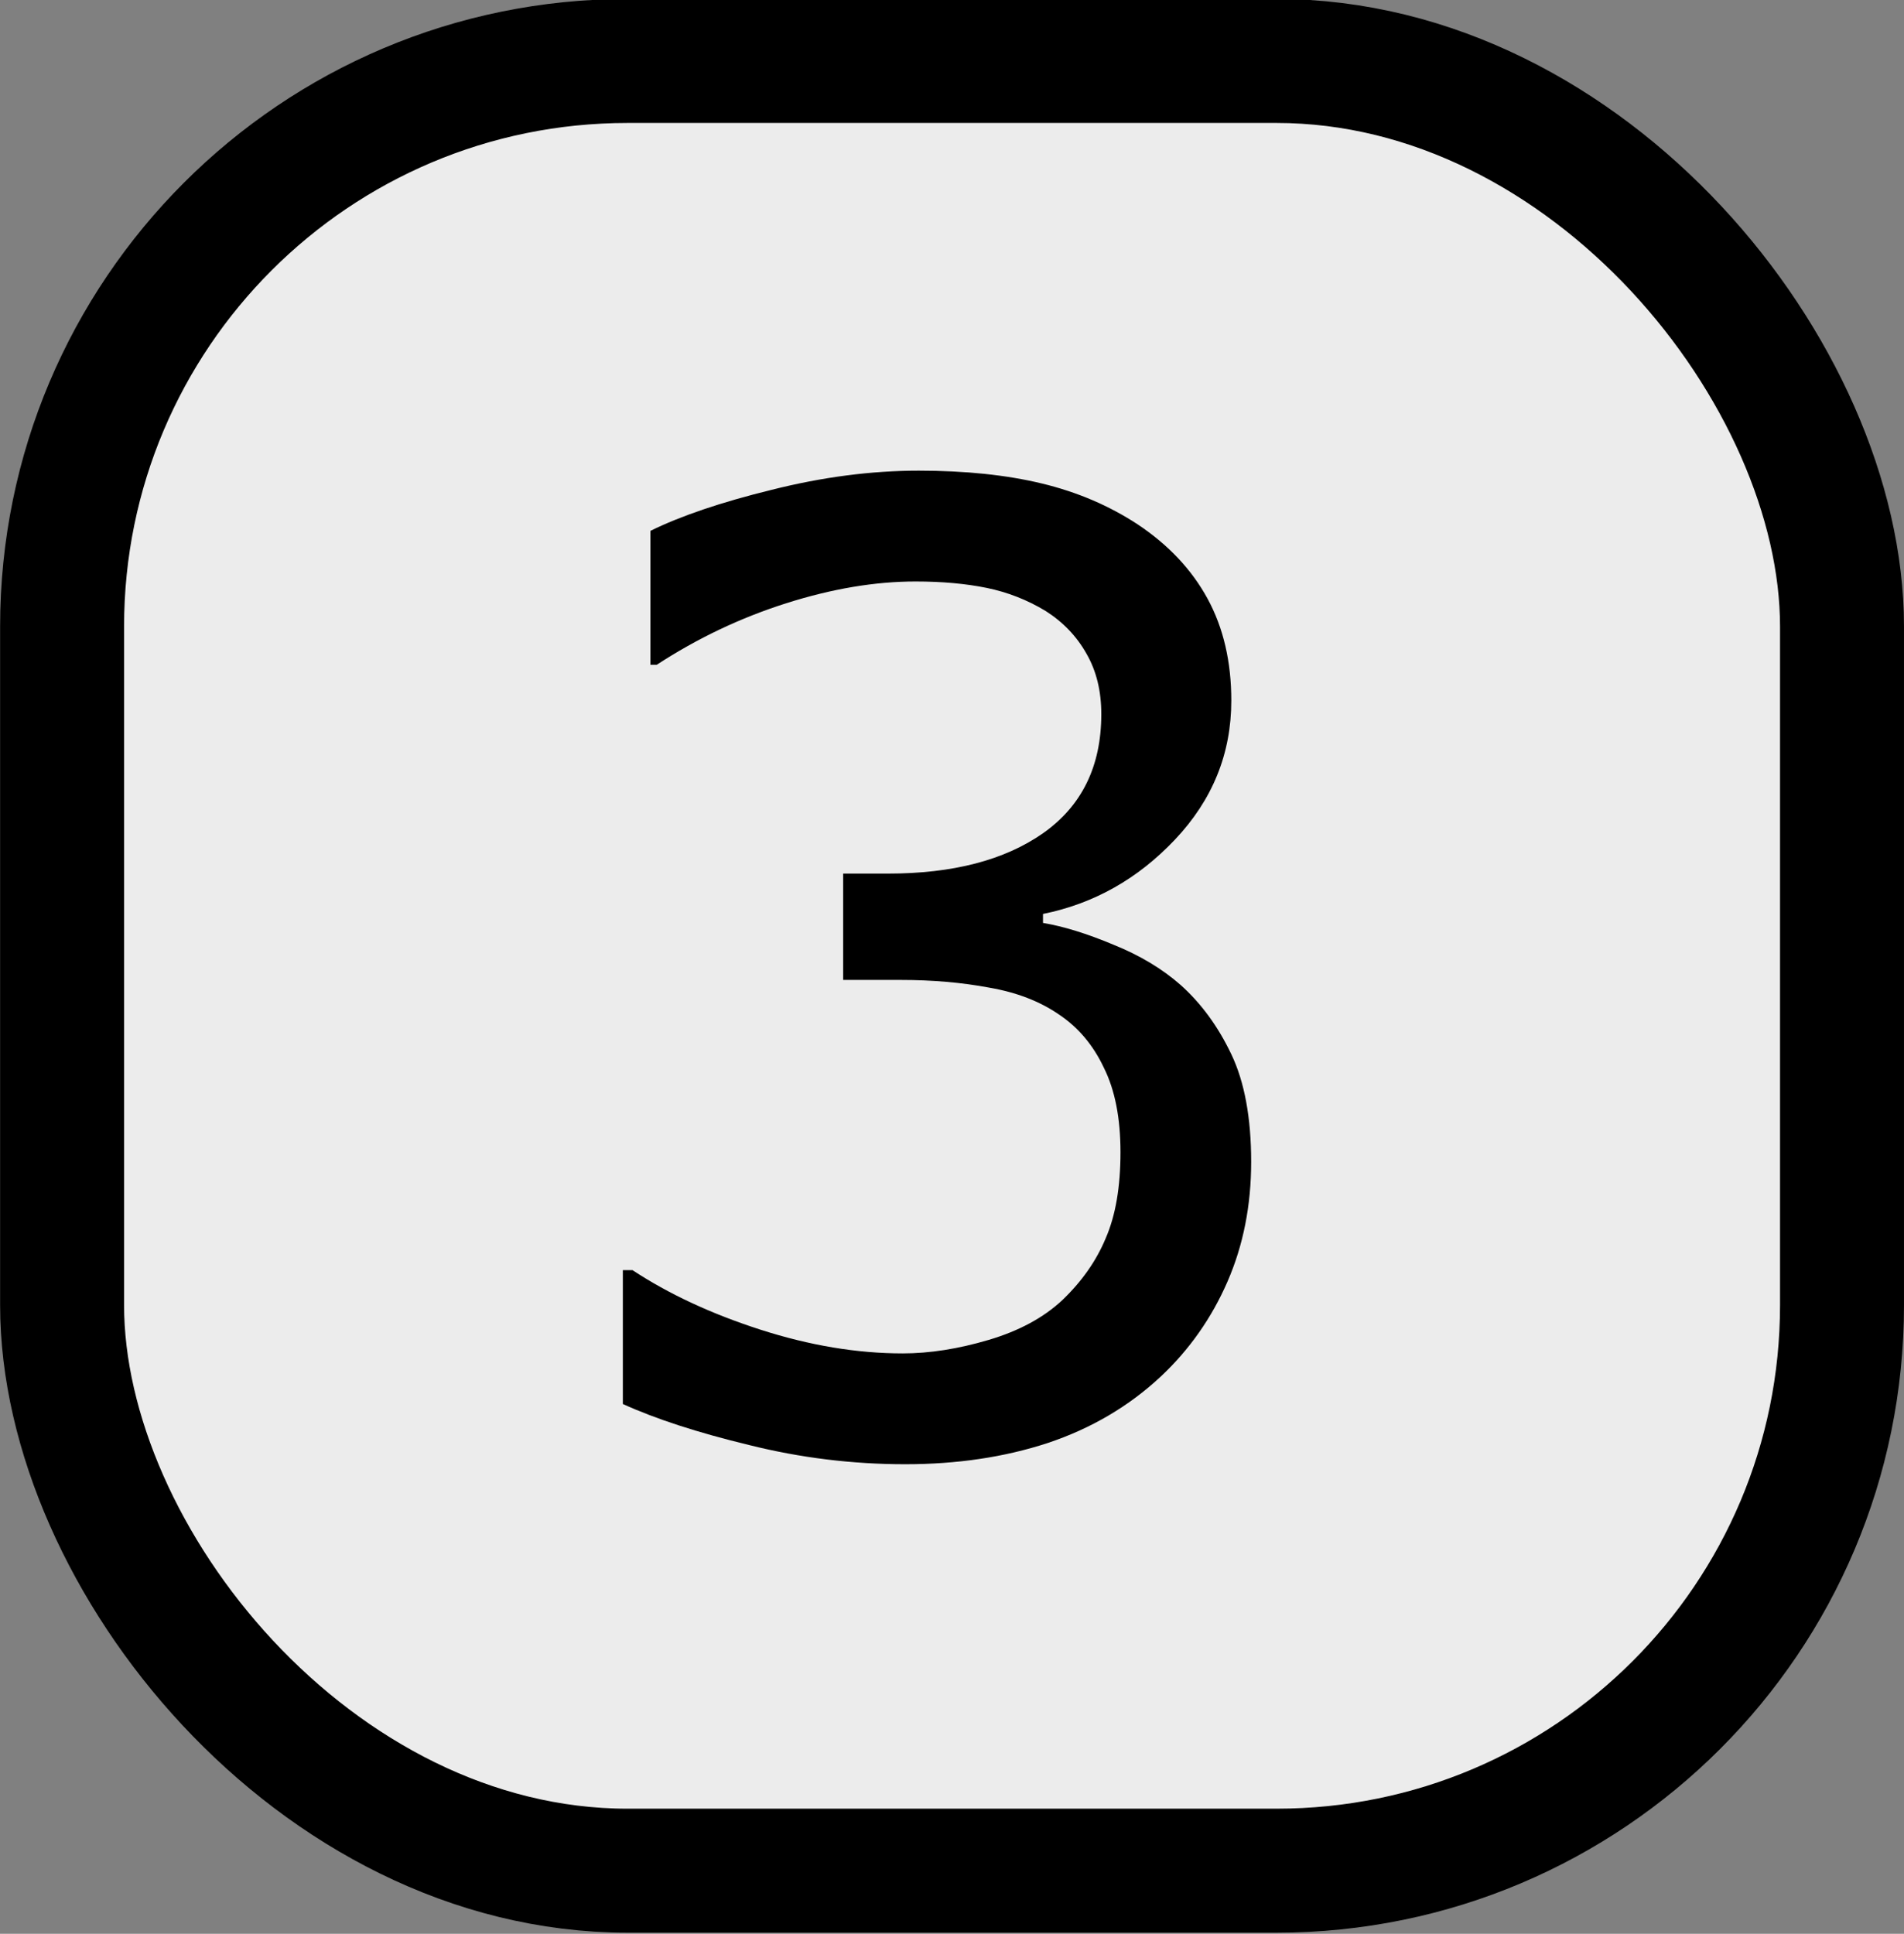 <?xml version="1.0" encoding="UTF-8" standalone="no"?>
<svg
   width="1.29in"
   height="1.31in"
   viewBox="0 0 116.114 117.914"
   id="svg2"
   version="1.1"
   inkscape:version="1.1.2 (b8e25be833, 2022-02-05)"
   sodipodi:docname="location-row-3.svg"
   xmlns:inkscape="http://www.inkscape.org/namespaces/inkscape"
   xmlns:sodipodi="http://sodipodi.sourceforge.net/DTD/sodipodi-0.dtd"
   xmlns="http://www.w3.org/2000/svg"
   xmlns:svg="http://www.w3.org/2000/svg"
   xmlns:rdf="http://www.w3.org/1999/02/22-rdf-syntax-ns#"
   xmlns:cc="http://creativecommons.org/ns#"
   xmlns:dc="http://purl.org/dc/elements/1.1/">
  <rect x="0" y="0" width="116.114" height="117.914" fill="#808080" stroke="none"/>
  <defs
     id="defs4" />
  <sodipodi:namedview
     id="base"
     pagecolor="#ffffff"
     bordercolor="#666666"
     borderopacity="1.0"
     inkscape:pageopacity="0.0"
     inkscape:pageshadow="2"
     inkscape:zoom="1.6245779"
     inkscape:cx="-44.626977"
     inkscape:cy="19.08188"
     inkscape:document-units="in"
     inkscape:current-layer="g57"
     showgrid="true"
     units="in"
     inkscape:showpageshadow="false"
     showguides="false"
     inkscape:window-width="1920"
     inkscape:window-height="1009"
     inkscape:window-x="-8"
     inkscape:window-y="-8"
     inkscape:window-maximized="1"
     objecttolerance="10000"
     inkscape:snap-bbox="true"
     guidetolerance="10000"
     inkscape:object-nodes="true"
     fit-margin-top="0"
     fit-margin-left="0"
     fit-margin-right="0"
     fit-margin-bottom="0"
     inkscape:snap-page="true"
     inkscape:snap-bbox-edge-midpoints="false"
     inkscape:bbox-nodes="true"
     inkscape:snap-bbox-midpoints="true"
     inkscape:snap-global="false"
     inkscape:document-rotation="0"
     inkscape:pagecheckerboard="0" />
  <g
     inkscape:label="Layer 1"
     inkscape:groupmode="layer"
     id="layer1"
     transform="translate(-3.068,-986.471)">
    <g
       id="g22"
       transform="matrix(0.7,0,0,0.7,15,300.709)">
      <g
         id="g57"
         transform="matrix(1.495,0,0,1.495,133.824,-394.454)">
        <rect
           ry="32.951"
           y="922.692"
           x="-97.298"
           height="105.444"
           width="103.724"
           id="rect851"
           style="opacity:1;fill:#ececec;fill-opacity:1;stroke:#000000;stroke-width:7.224;stroke-linecap:round;stroke-linejoin:round;stroke-miterlimit:0;stroke-dasharray:none;stroke-opacity:1" />
        <g
           aria-label="3"
           id="text2037"
           style="font-size:76.44px;line-height:1.25;stroke-width:0.896">
          <path
             d="m -32.111,976.534 q 1.792,1.605 2.949,4.031 1.157,2.426 1.157,6.271 0,3.807 -1.381,6.98 -1.381,3.173 -3.882,5.524 -2.799,2.613 -6.606,3.882 -3.77,1.232 -8.286,1.232 -4.628,0 -9.107,-1.12 -4.479,-1.082 -7.353,-2.389 v -7.801 h 0.56 q 3.173,2.09 7.465,3.471 4.292,1.381 8.286,1.381 2.351,0 5.001,-0.784 2.65,-0.784 4.292,-2.314 1.717,-1.642 2.538,-3.62 0.858,-1.978 0.858,-5.001 0,-2.986 -0.97,-4.927 -0.933,-1.978 -2.613,-3.098 -1.68,-1.157 -4.068,-1.568 -2.389,-0.448 -5.151,-0.448 h -3.359 v -6.196 h 2.613 q 5.673,0 9.033,-2.351 3.397,-2.389 3.397,-6.942 0,-2.016 -0.858,-3.509 -0.858,-1.53 -2.389,-2.501 -1.605,-0.97 -3.434,-1.344 -1.829,-0.373 -4.143,-0.373 -3.546,0 -7.54,1.269 -3.994,1.269 -7.54,3.583 h -0.373 v -7.801 q 2.65,-1.306 7.054,-2.389 4.442,-1.12 8.585,-1.12 4.068,0 7.166,0.746 3.098,0.746 5.599,2.389 2.687,1.792 4.068,4.33 1.381,2.538 1.381,5.935 0,4.628 -3.285,8.099 -3.247,3.434 -7.689,4.33 v 0.523 q 1.792,0.299 4.106,1.269 2.314,0.933 3.919,2.351 z"
             id="path935" />
        </g>
      </g>
    </g>
  </g>
</svg>
